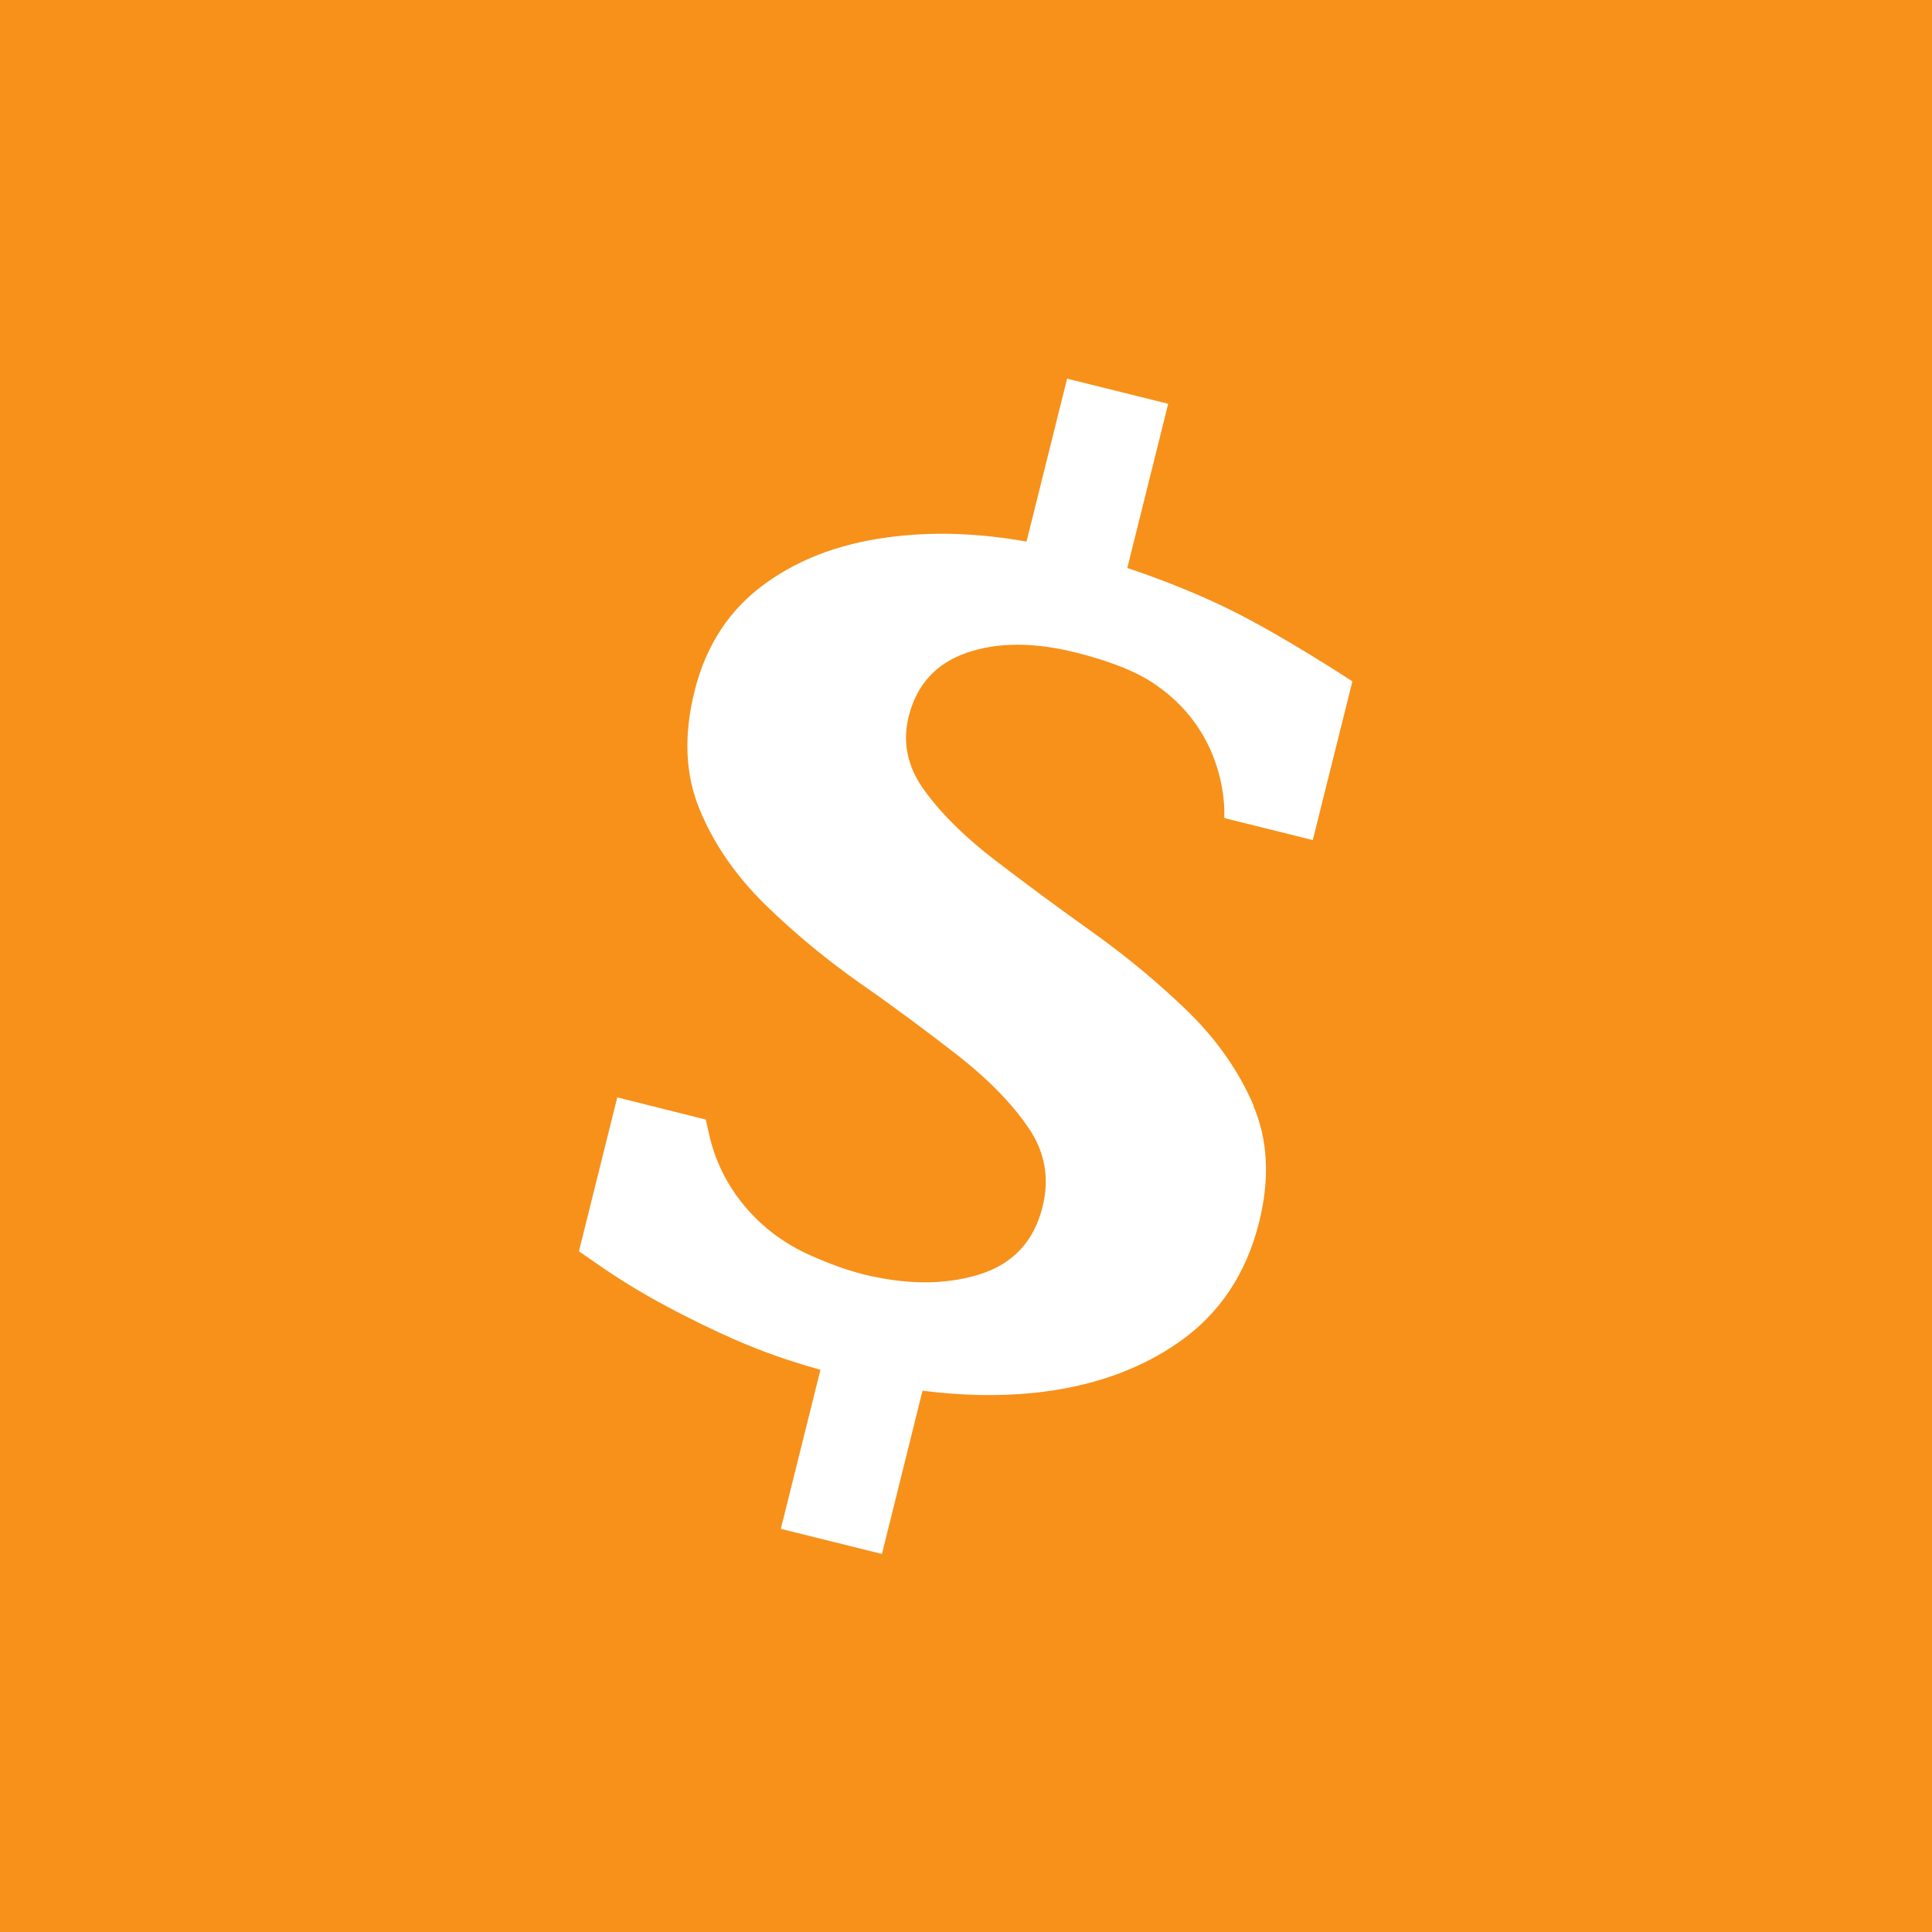 <svg width="256" height="256" viewBox="0 0 256 256" fill="none" xmlns="http://www.w3.org/2000/svg">
<rect width="256" height="256" fill="#F7911A"/>
<path d="M166.099 146.473C164.136 141.908 161.235 137.769 157.395 134.015C153.555 130.303 149.374 126.804 144.766 123.519C140.158 120.233 135.891 117.076 131.88 114.004C127.87 110.932 124.755 107.86 122.494 104.745C120.232 101.631 119.55 98.388 120.403 94.932C121.47 90.708 124.03 87.892 128.126 86.484C132.222 85.076 137.043 85.076 142.632 86.484C145.875 87.295 149.587 88.532 152.104 90.068C163.112 96.809 162.216 108.372 162.216 108.372L162.643 108.5L173.95 111.316L179.198 90.281C179.198 90.281 170.11 84.308 163.112 80.852C159.102 78.847 154.11 76.841 149.374 75.263L154.792 53.503L141.395 50.175L136.019 71.764C130.003 70.698 124.328 70.442 118.995 71.039C112.04 71.764 106.195 73.855 101.416 77.311C96.68 80.724 93.523 85.503 92.03 91.604C90.579 97.407 90.792 102.569 92.67 107.177C94.547 111.785 97.448 115.967 101.331 119.807C105.214 123.604 109.438 127.103 114.046 130.345C118.654 133.545 122.92 136.745 126.931 139.86C130.899 142.975 134.014 146.132 136.232 149.375C138.451 152.575 139.091 156.073 138.152 159.871C137 164.564 134.142 167.551 129.619 168.916C125.096 170.281 119.976 170.239 114.302 168.831C112.296 168.319 109.907 167.465 107.518 166.399C100.52 163.369 95.486 157.311 93.95 150.271C93.694 149.119 93.523 148.351 93.523 148.351L81.79 145.407L76.712 165.801C80.168 168.191 83.624 170.751 90.792 174.377C96.851 177.449 101.8 179.583 108.712 181.503L103.464 202.58L116.862 205.908L122.238 184.276C127.272 184.916 132.179 185.044 136.872 184.575C144.467 183.807 150.952 181.545 156.286 177.791C161.619 174.036 165.118 168.788 166.824 162.004C168.275 156.201 168.019 151.039 166.056 146.473H166.099Z" fill="white"/>
</svg>
